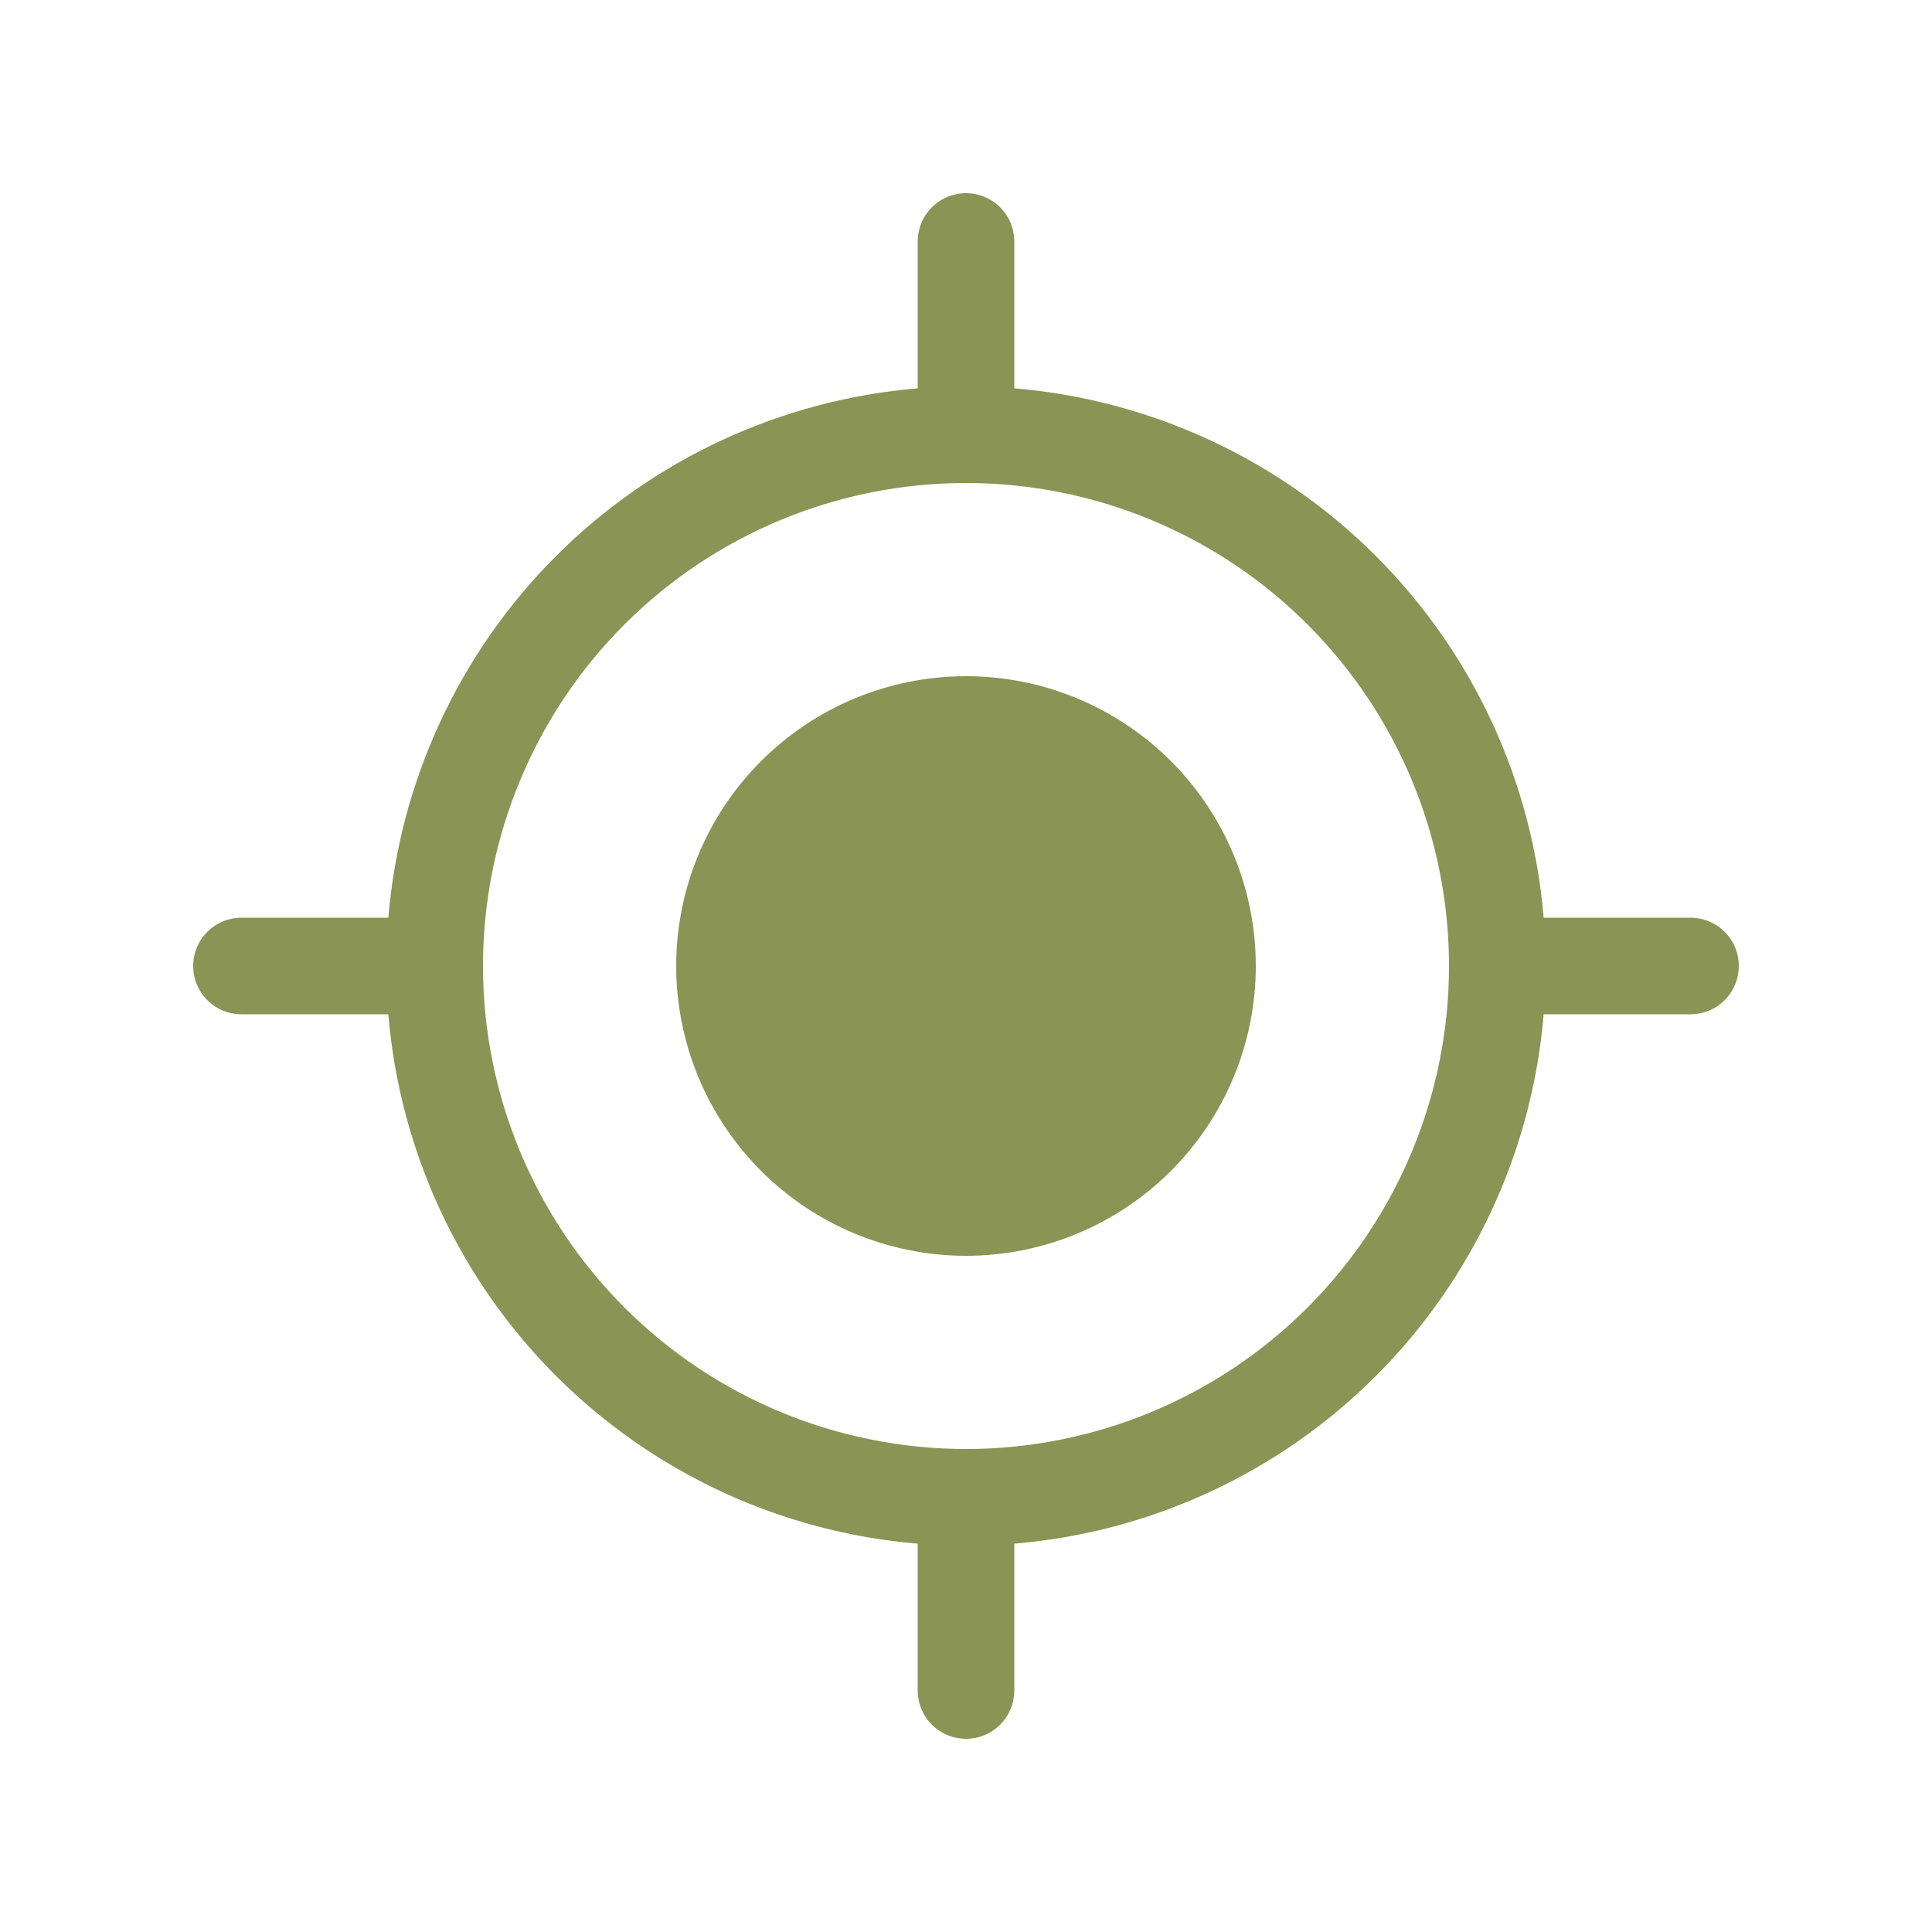 <svg width="32" height="32" viewBox="0 0 32 32" fill="none" xmlns="http://www.w3.org/2000/svg">
<path d="M16 20.8C17.273 20.8 18.494 20.294 19.394 19.394C20.294 18.494 20.8 17.273 20.8 16C20.8 14.727 20.294 13.506 19.394 12.606C18.494 11.706 17.273 11.2 16 11.2C14.727 11.2 13.506 11.706 12.606 12.606C11.706 13.506 11.2 14.727 11.2 16C11.2 17.273 11.706 18.494 12.606 19.394C13.506 20.294 14.727 20.8 16 20.8ZM16.8 4C16.8 3.788 16.716 3.584 16.566 3.434C16.416 3.284 16.212 3.2 16 3.2C15.788 3.2 15.584 3.284 15.434 3.434C15.284 3.584 15.2 3.788 15.2 4V6.432C12.938 6.621 10.816 7.605 9.21 9.21C7.605 10.816 6.621 12.938 6.432 15.2H4C3.788 15.2 3.584 15.284 3.434 15.434C3.284 15.584 3.2 15.788 3.2 16C3.2 16.212 3.284 16.416 3.434 16.566C3.584 16.716 3.788 16.8 4 16.8H6.432C6.621 19.062 7.605 21.184 9.21 22.79C10.816 24.395 12.938 25.379 15.2 25.568V28C15.2 28.212 15.284 28.416 15.434 28.566C15.584 28.716 15.788 28.8 16 28.8C16.212 28.8 16.416 28.716 16.566 28.566C16.716 28.416 16.8 28.212 16.8 28V25.568C19.062 25.379 21.184 24.395 22.79 22.79C24.395 21.184 25.379 19.062 25.568 16.8H28C28.212 16.8 28.416 16.716 28.566 16.566C28.716 16.416 28.8 16.212 28.8 16C28.8 15.788 28.716 15.584 28.566 15.434C28.416 15.284 28.212 15.2 28 15.2H25.568C25.379 12.938 24.395 10.816 22.79 9.21C21.184 7.605 19.062 6.621 16.8 6.432V4ZM16 24C13.878 24 11.843 23.157 10.343 21.657C8.843 20.157 8 18.122 8 16C8 13.878 8.843 11.843 10.343 10.343C11.843 8.843 13.878 8 16 8C18.122 8 20.157 8.843 21.657 10.343C23.157 11.843 24 13.878 24 16C24 18.122 23.157 20.157 21.657 21.657C20.157 23.157 18.122 24 16 24Z" fill="#8A9455"/>
</svg>
